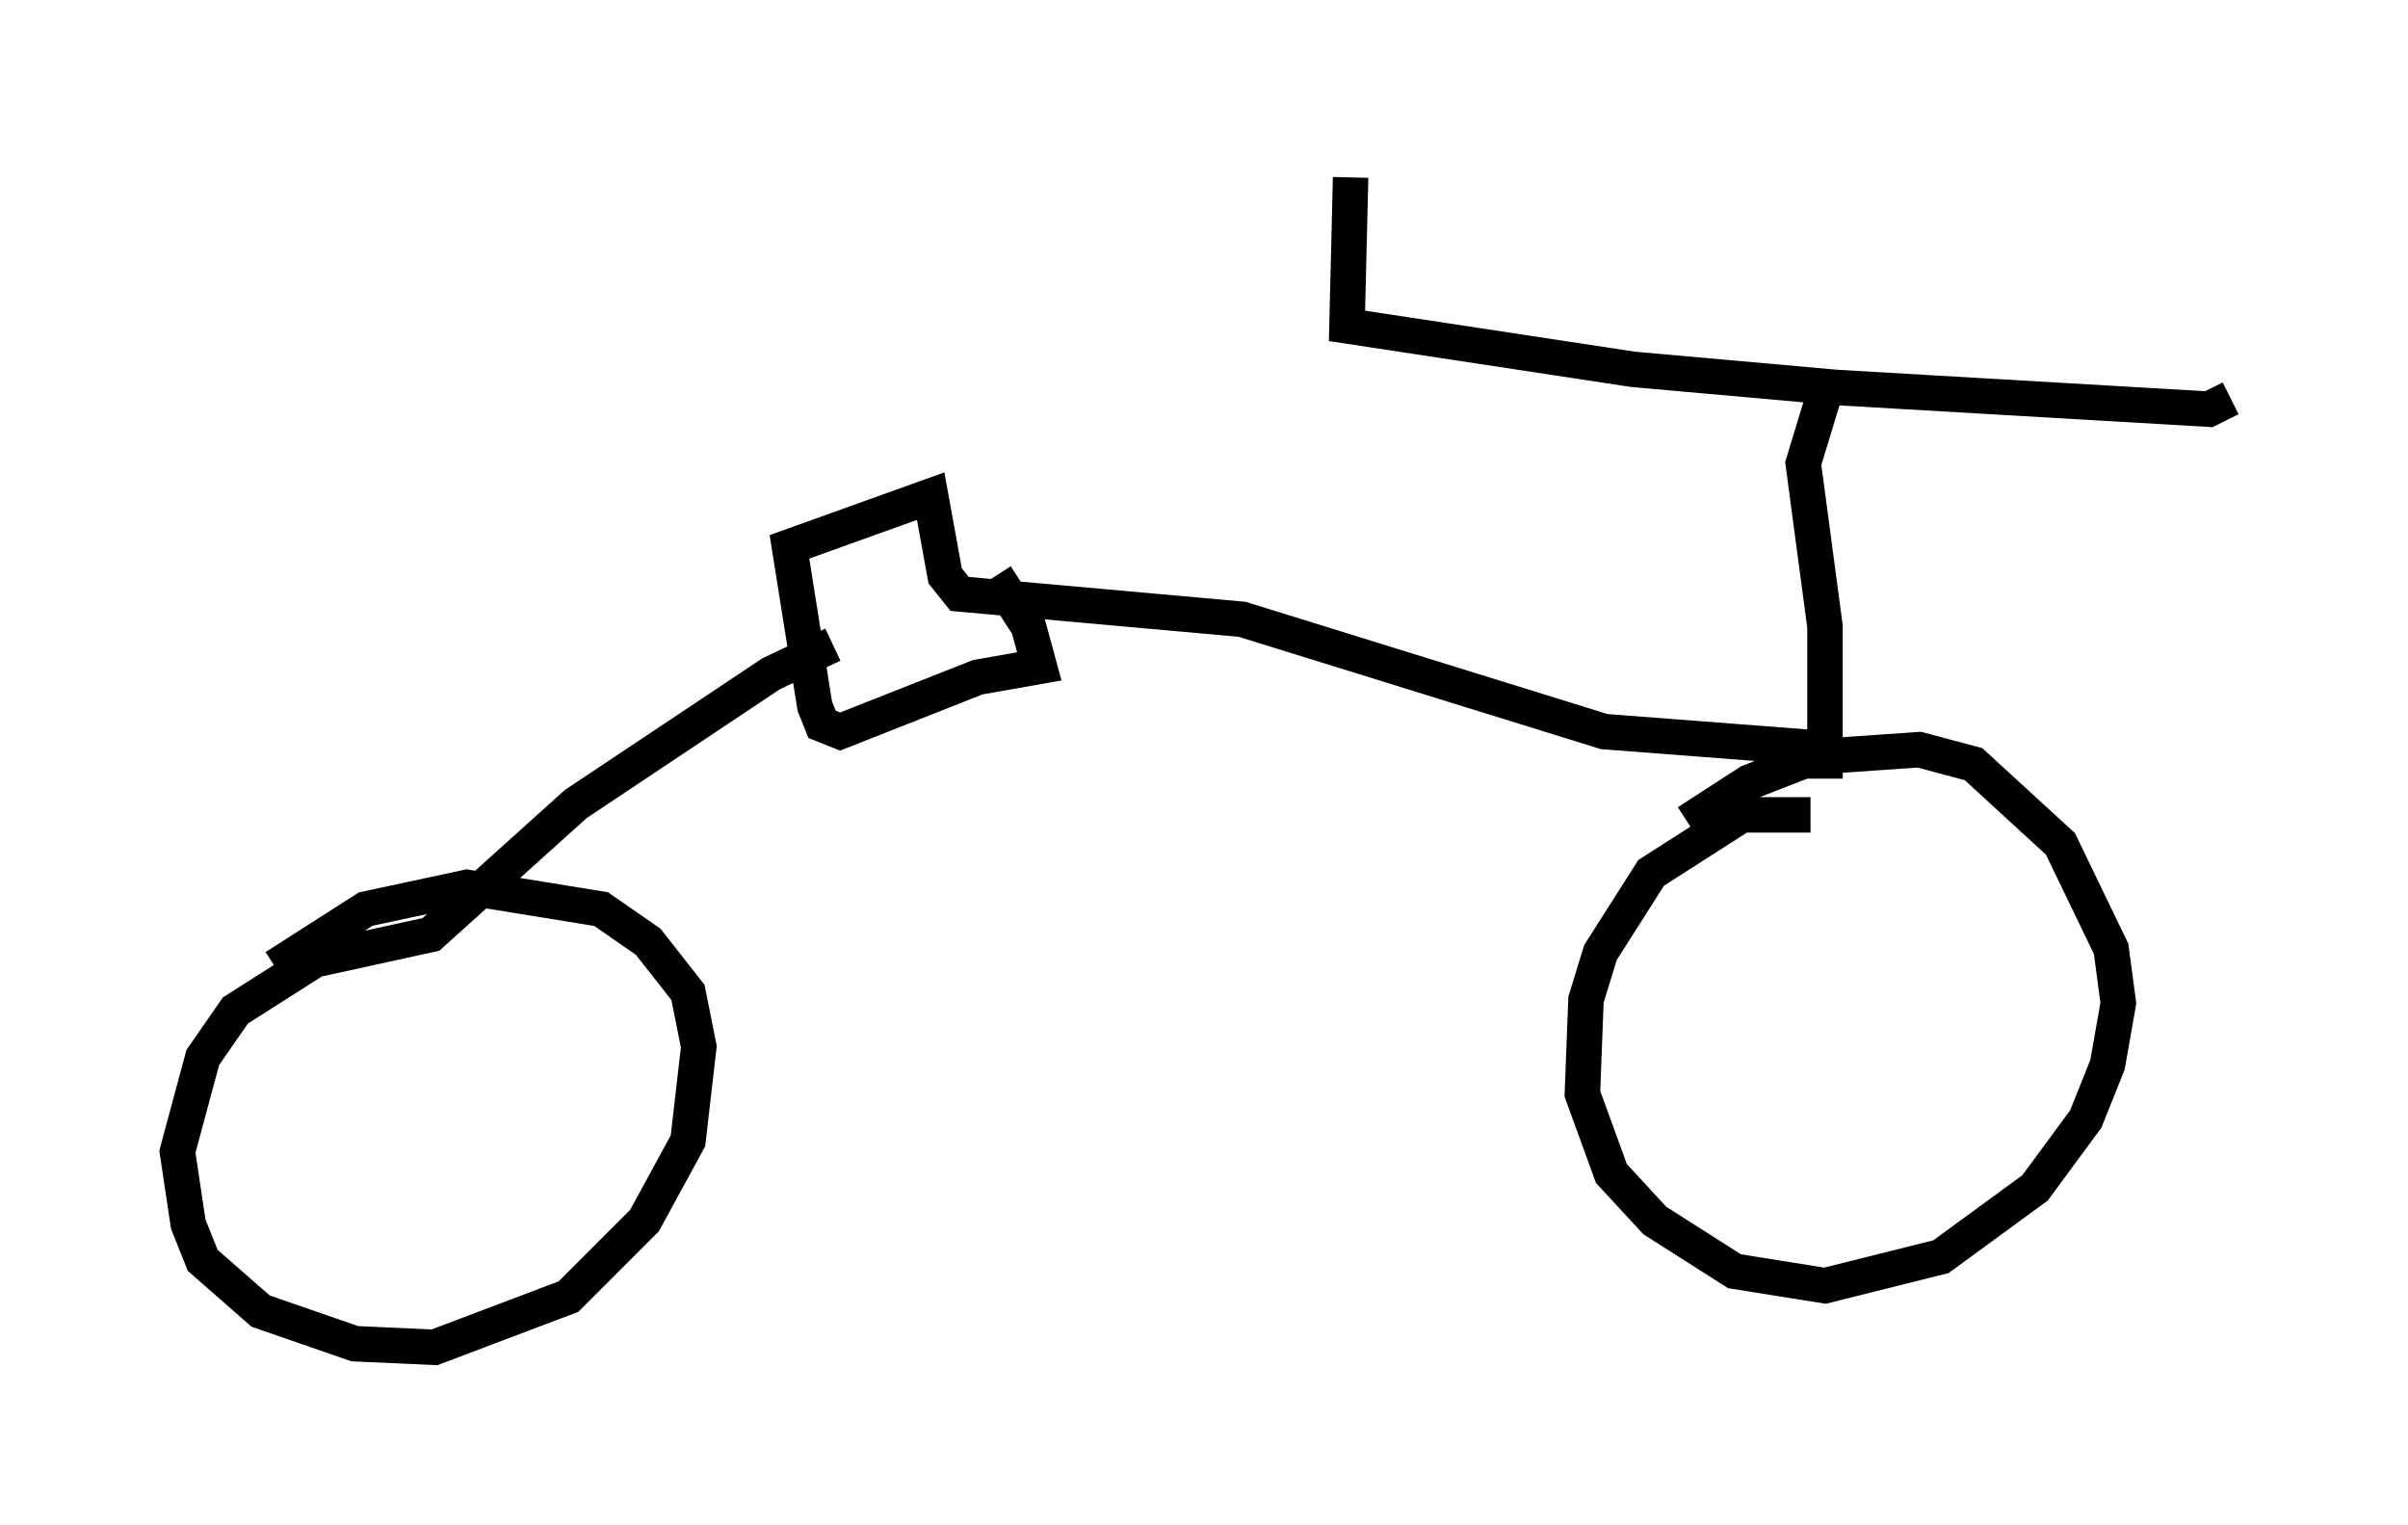 <?xml version="1.0" encoding="utf-8" ?>
<svg baseProfile="full" height="42.973" version="1.1" width="67.882" xmlns="http://www.w3.org/2000/svg" xmlns:ev="http://www.w3.org/2001/xml-events" xmlns:xlink="http://www.w3.org/1999/xlink"><defs /><rect fill="white" height="42.973" width="67.882" x="0" y="0" /><path d="M61.861, 6.735 m1.021, 4.492 l-0.613, 0.306 -10.515, -0.613 l-5.717, -0.51 -8.065, -1.225 l0.102, -4.185 m13.475, 5.717 l-0.715, 2.348 0.613, 4.594 l0.0, 4.288 m-0.408, 1.021 l-1.94, 0.0 -2.552, 1.633 l-1.429, 2.246 -0.408, 1.327 l-0.102, 2.654 0.817, 2.246 l1.225, 1.327 2.246, 1.429 l2.552, 0.408 3.267, -0.817 l2.654, -1.94 1.429, -1.94 l0.613, -1.531 0.306, -1.735 l-0.204, -1.531 -1.429, -2.96 l-2.45, -2.246 -1.531, -0.408 l-2.96, 0.204 -1.838, 0.715 l-1.735, 1.123 m4.288, -2.042 l-6.635, -0.51 -10.208, -3.165 l-7.963, -0.715 -0.408, -0.51 l-0.408, -2.246 -3.981, 1.429 l0.715, 4.492 0.204, 0.51 l0.51, 0.204 3.879, -1.531 l1.735, -0.306 -0.306, -1.123 l-0.919, -1.429 m-4.594, 1.94 l-1.735, 0.817 -5.513, 3.675 l-4.083, 3.675 -3.267, 0.715 l-2.246, 1.429 -0.919, 1.327 l-0.715, 2.654 0.306, 2.042 l0.408, 1.021 1.633, 1.429 l2.654, 0.919 2.246, 0.102 l3.777, -1.429 2.144, -2.144 l1.225, -2.246 0.306, -2.654 l-0.306, -1.531 -1.123, -1.429 l-1.327, -0.919 -3.777, -0.613 l-2.858, 0.613 -2.552, 1.633 " fill="none" stroke="black" stroke-width="1" /></svg>
